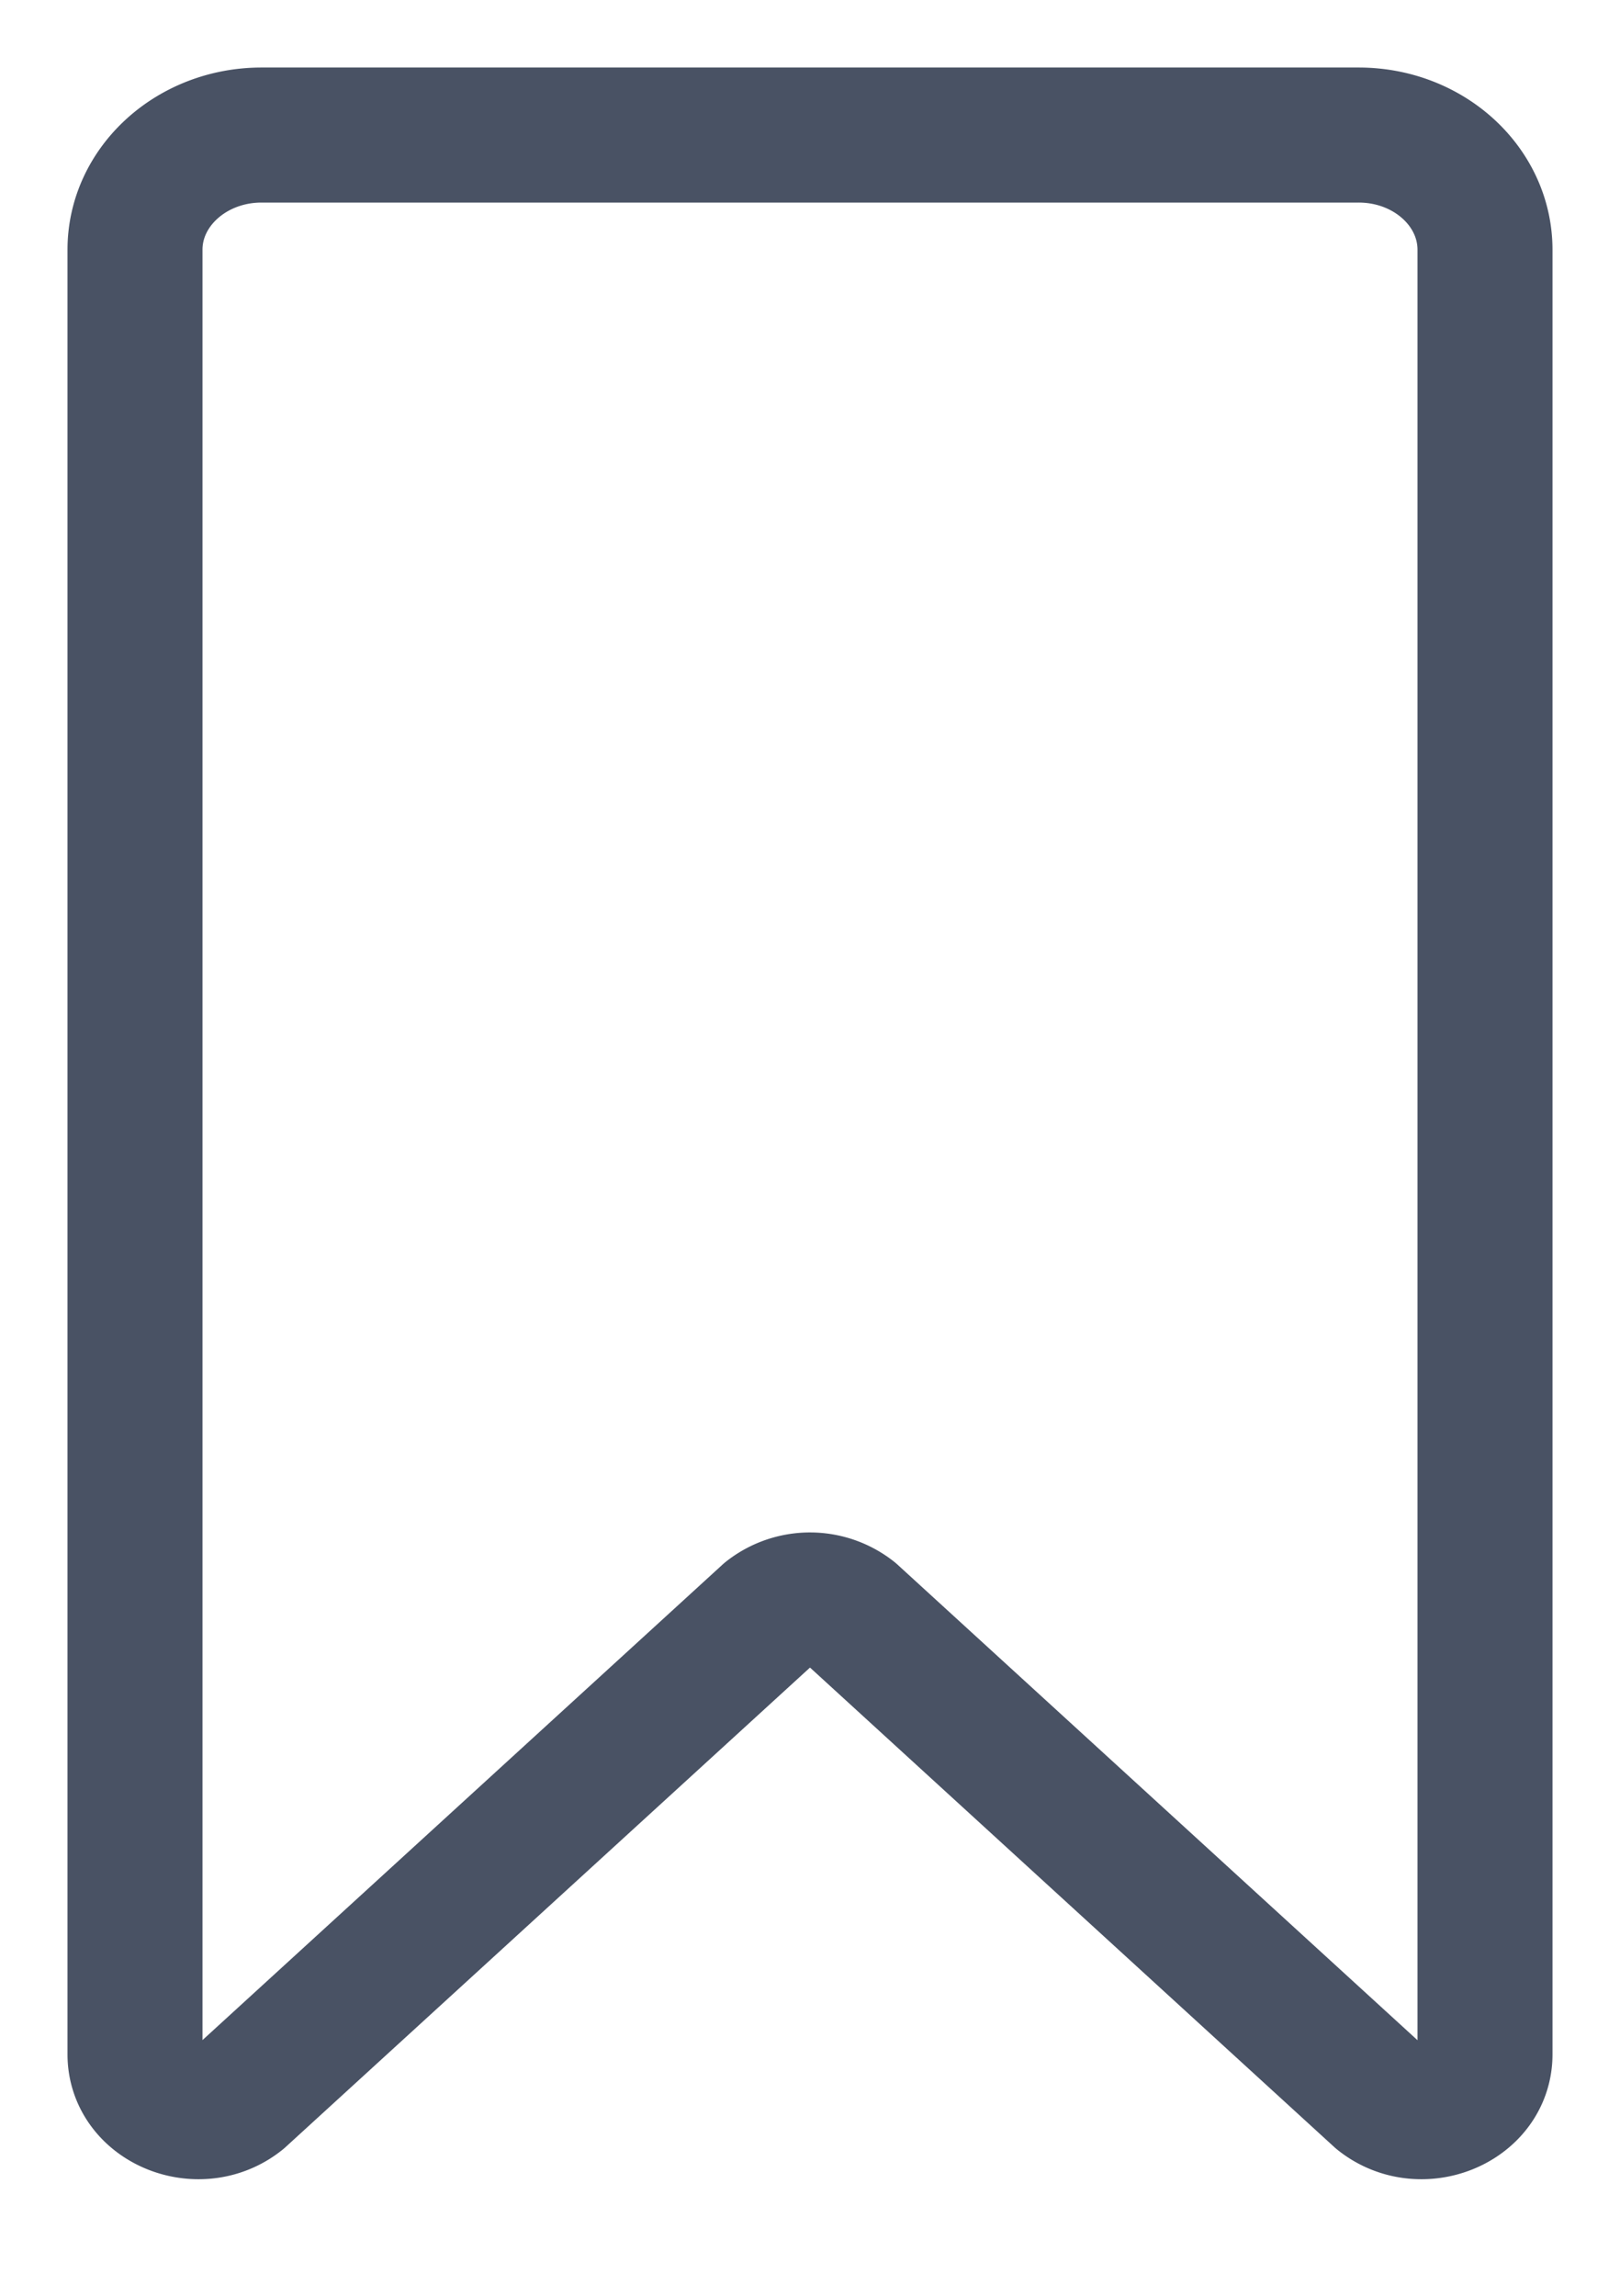 <svg xmlns="http://www.w3.org/2000/svg" width="12" height="17" viewBox="0 0 12 17">
    <path fill="none" fill-rule="evenodd" stroke="#495264" stroke-linecap="round" stroke-linejoin="round" d="M1.937 1h8.127c.517 0 .936.38.936.85v13.362c0 .366-.477.56-.78.317l-3.909-3.574a.504.504 0 0 0-.622 0l-3.91 3.574c-.302.243-.779.049-.779-.317V1.849C1 1.381 1.42 1 1.937 1z"/>
</svg>

